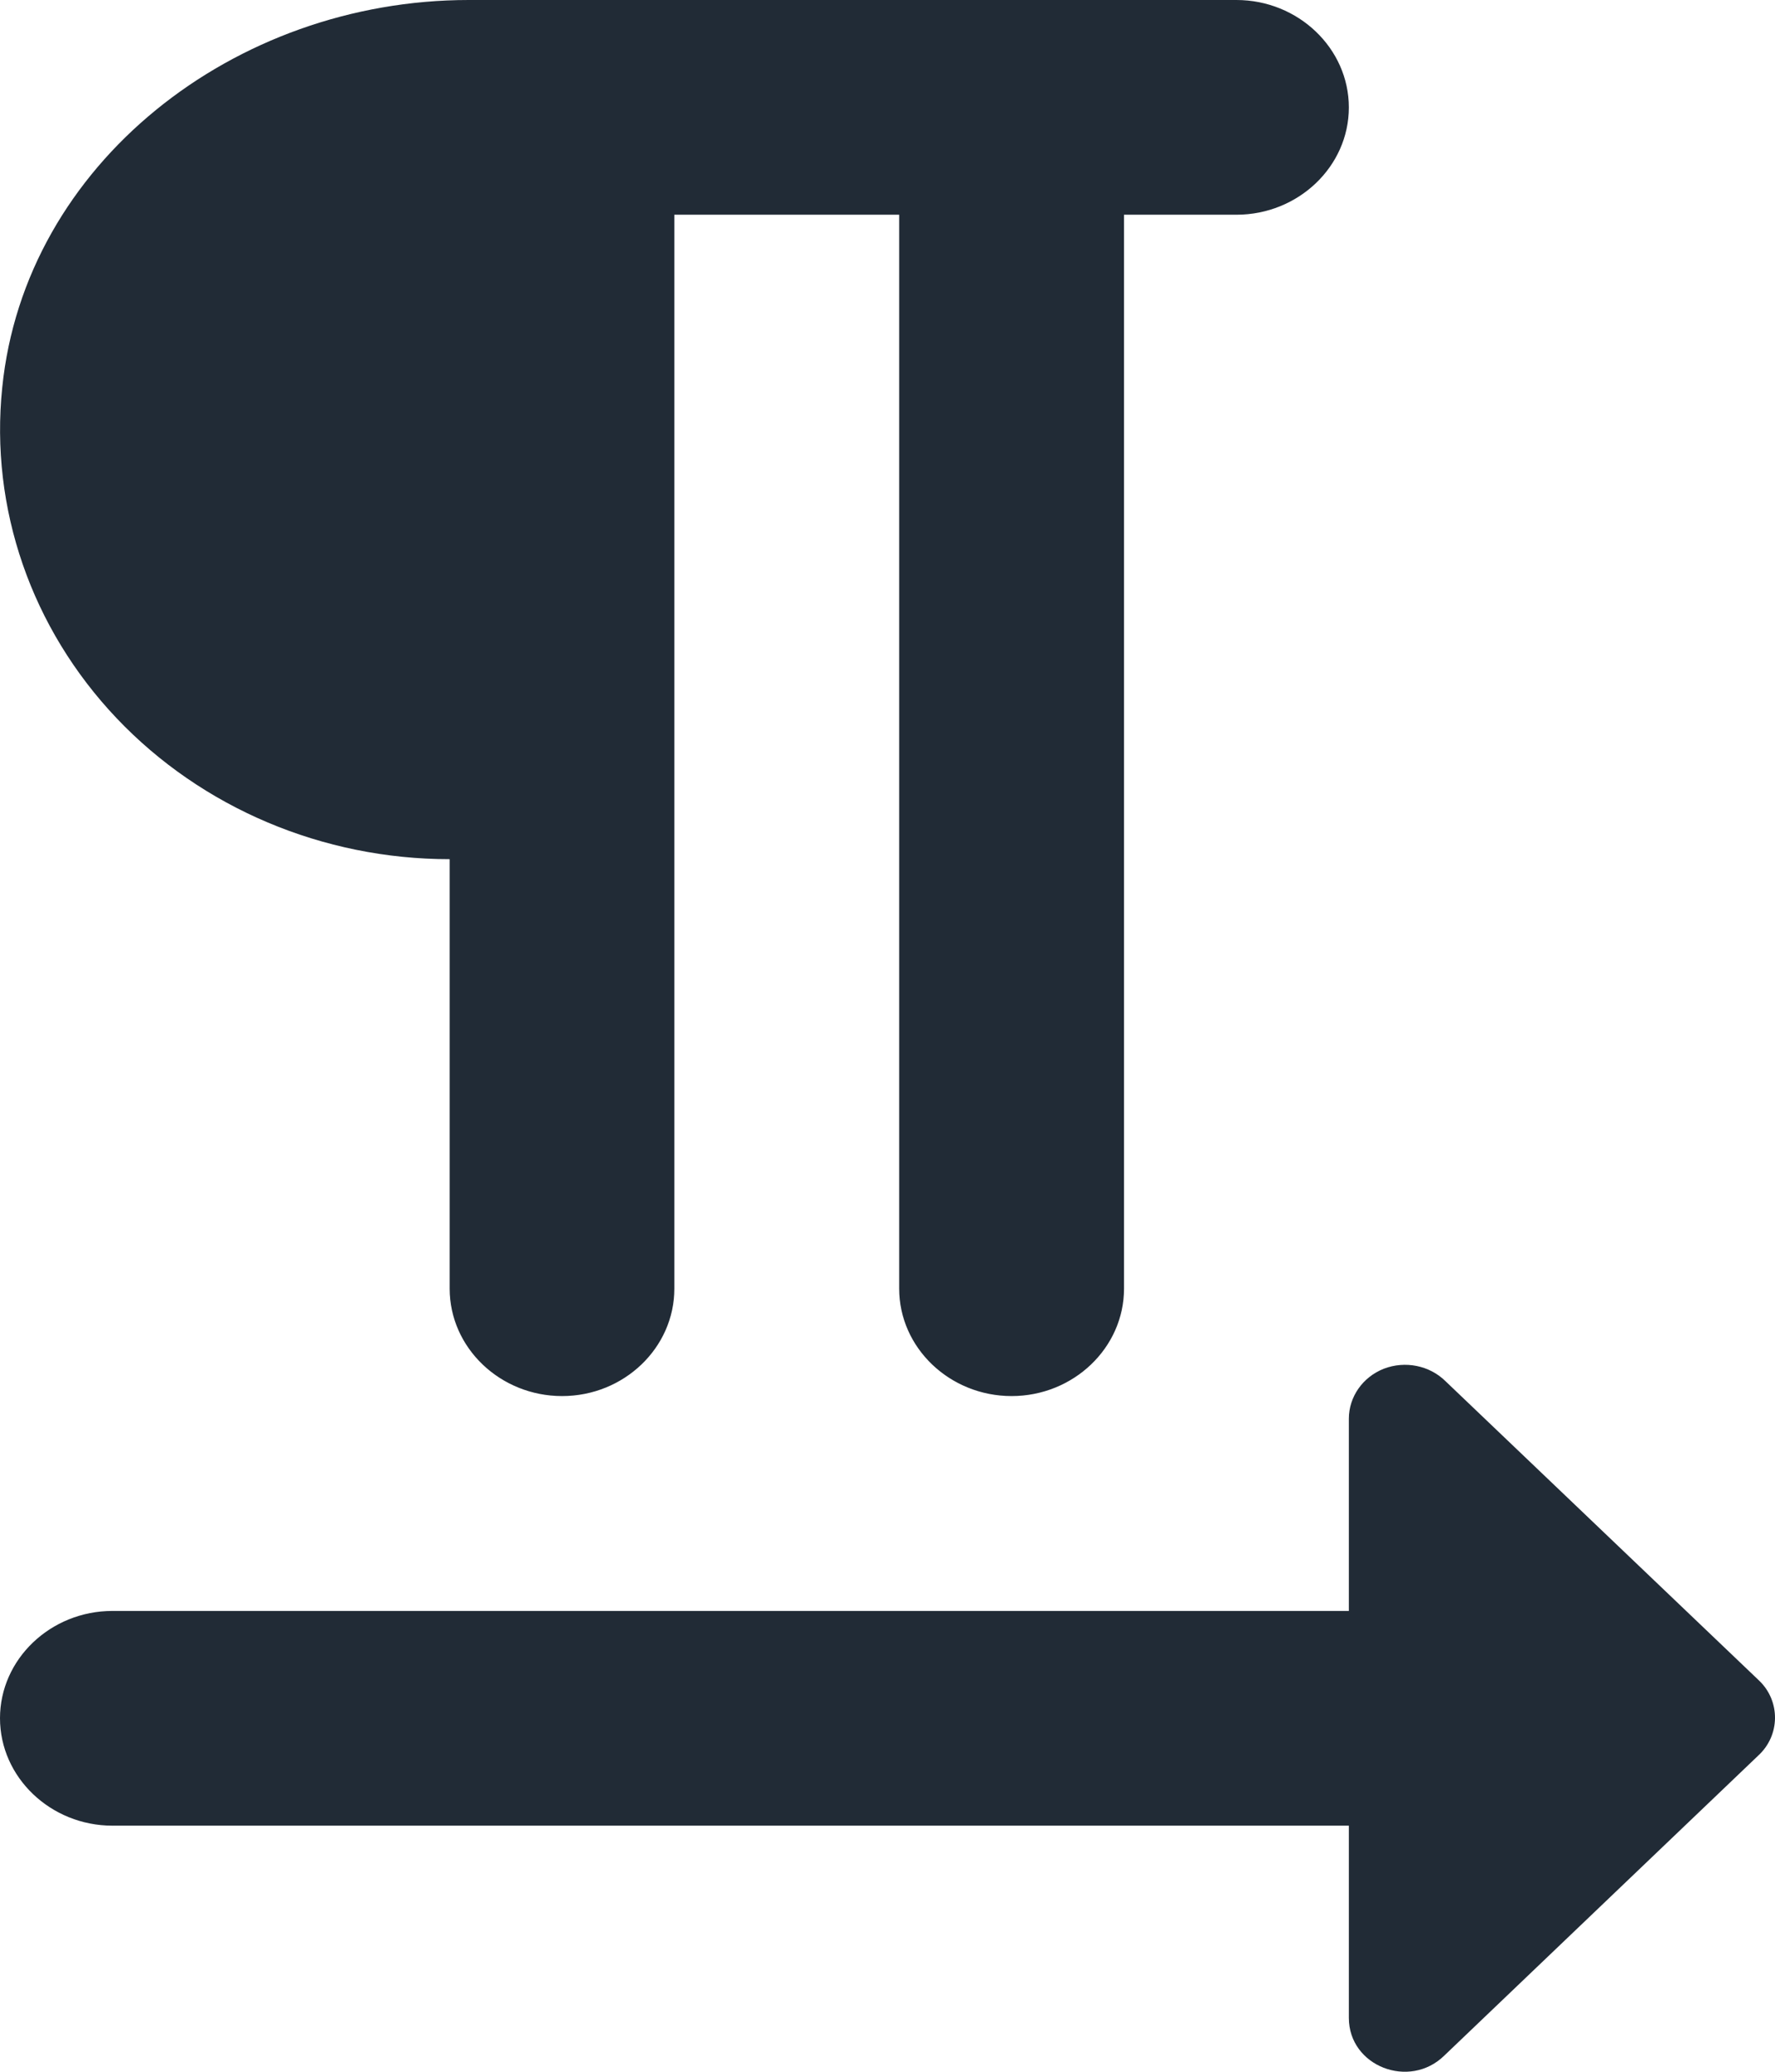 <svg width="12" height="14" viewBox="0 0 12 14" fill="none" xmlns="http://www.w3.org/2000/svg">
<path fill-rule="evenodd" clip-rule="evenodd" d="M3.04 8.708V5.806C2.182 5.806 1.364 5.46 0.788 4.853C0.212 4.246 -0.069 3.435 0.015 2.62C0.167 1.11 1.581 0 3.169 0H8.359C8.777 0 9.119 0.327 9.119 0.726C9.119 1.125 8.777 1.451 8.359 1.451H7.599V8.708C7.599 9.108 7.257 9.434 6.839 9.434C6.421 9.434 6.079 9.108 6.079 8.708V1.451H4.559V8.708C4.559 9.108 4.218 9.434 3.8 9.434C3.382 9.434 3.04 9.108 3.04 8.708ZM9.772 9.333L11.893 11.357C12.037 11.495 12.037 11.727 11.885 11.865L9.765 13.89C9.529 14.122 9.119 13.963 9.119 13.636V12.337H0.76C0.342 12.337 0 12.01 0 11.611C0 11.212 0.342 10.886 0.76 10.886H9.119V9.587C9.119 9.439 9.213 9.305 9.356 9.249C9.5 9.194 9.664 9.227 9.772 9.333Z" fill="#212B36"/>
</svg>
